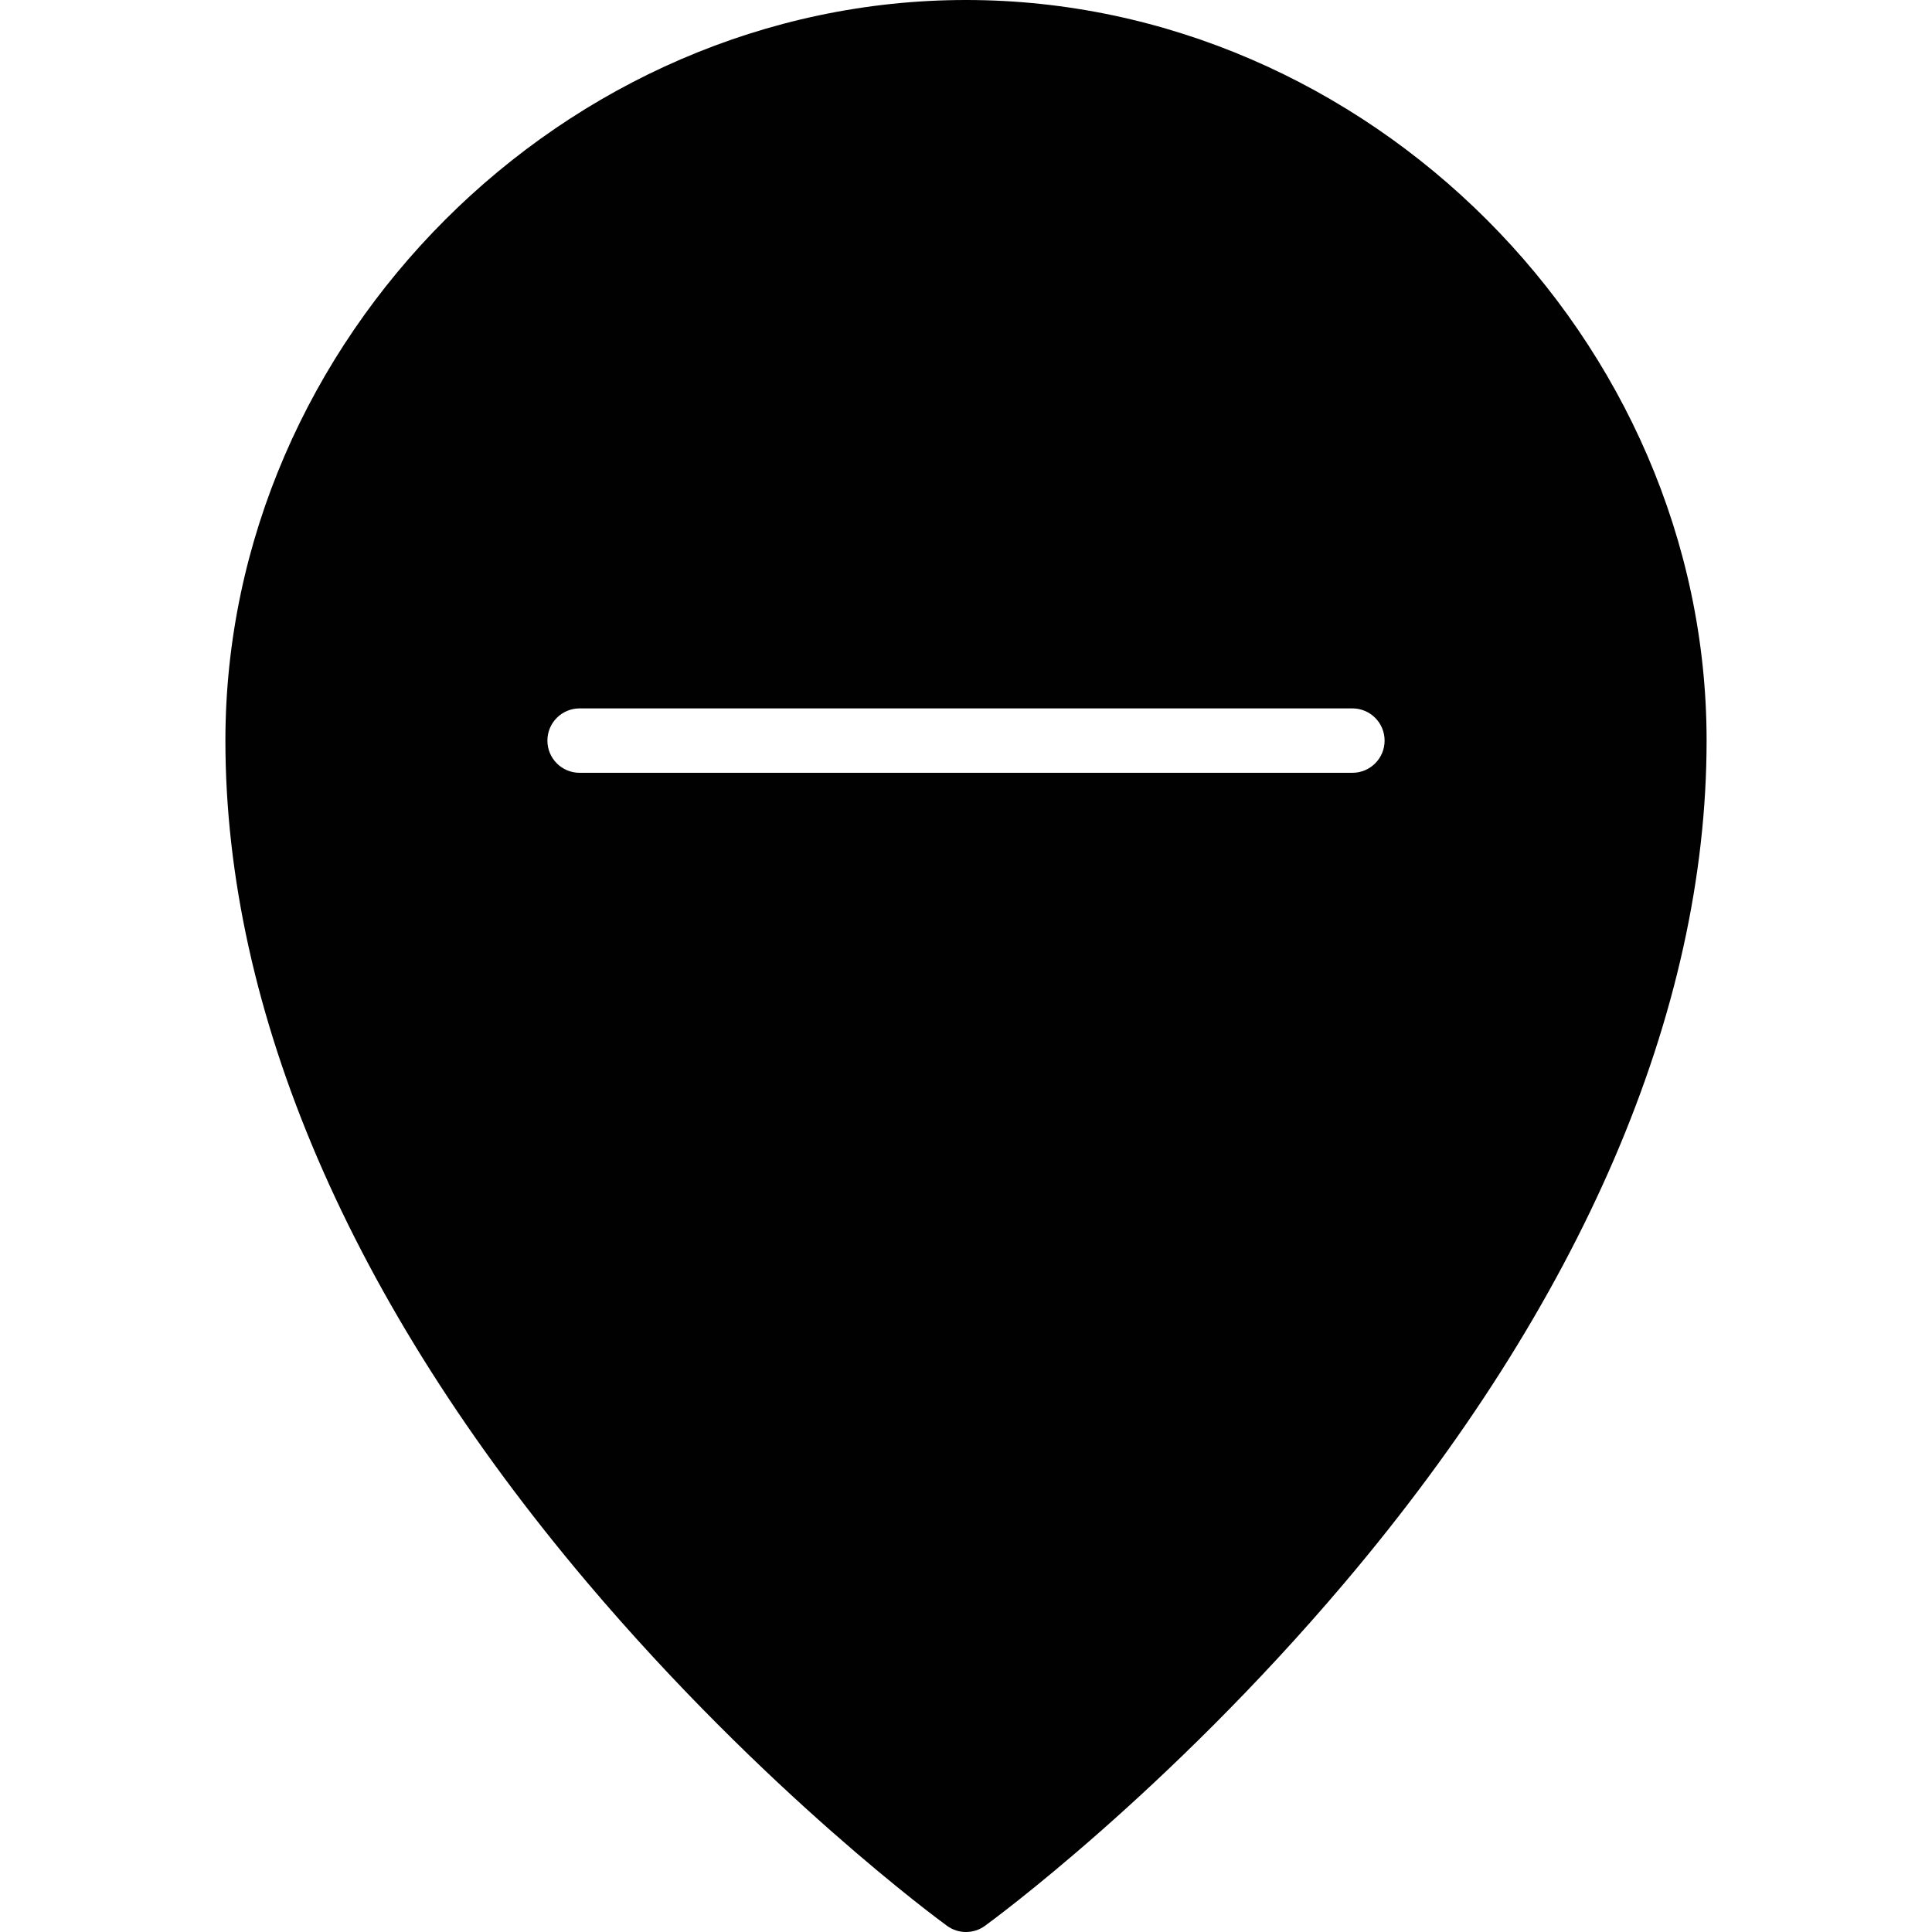 <?xml version="1.0" encoding="utf-8"?>
<!-- Generator: Adobe Illustrator 17.0.0, SVG Export Plug-In . SVG Version: 6.00 Build 0)  -->
<!DOCTYPE svg PUBLIC "-//W3C//DTD SVG 1.1//EN" "http://www.w3.org/Graphics/SVG/1.1/DTD/svg11.dtd">
<svg version="1.1" xmlns="http://www.w3.org/2000/svg" xmlns:xlink="http://www.w3.org/1999/xlink" x="0px" y="0px" width="60px"
	 height="60px" viewBox="0 0 60 60" enable-background="new 0 0 60 60" xml:space="preserve">
<g id="Layer_3">
	<path fill="#010101" d="M30,0C17.532,0,7,10.533,7,23c0,8.417,3.886,17.458,11.236,26.146c5.515,6.517,10.947,10.497,11.176,10.663
		C29.587,59.937,29.794,60,30,60c0.206,0,0.413-0.063,0.588-0.191c0.229-0.166,5.661-4.146,11.176-10.663
		C49.114,40.458,53,31.417,53,23C53,10.533,42.468,0,30,0z M42,24H18c-0.553,0-1-0.448-1-1s0.447-1,1-1h24c0.553,0,1,0.448,1,1
		S42.553,24,42,24z"/>
</g>
<g id="nyt_x5F_exporter_x5F_info" display="none">
</g>
</svg>
